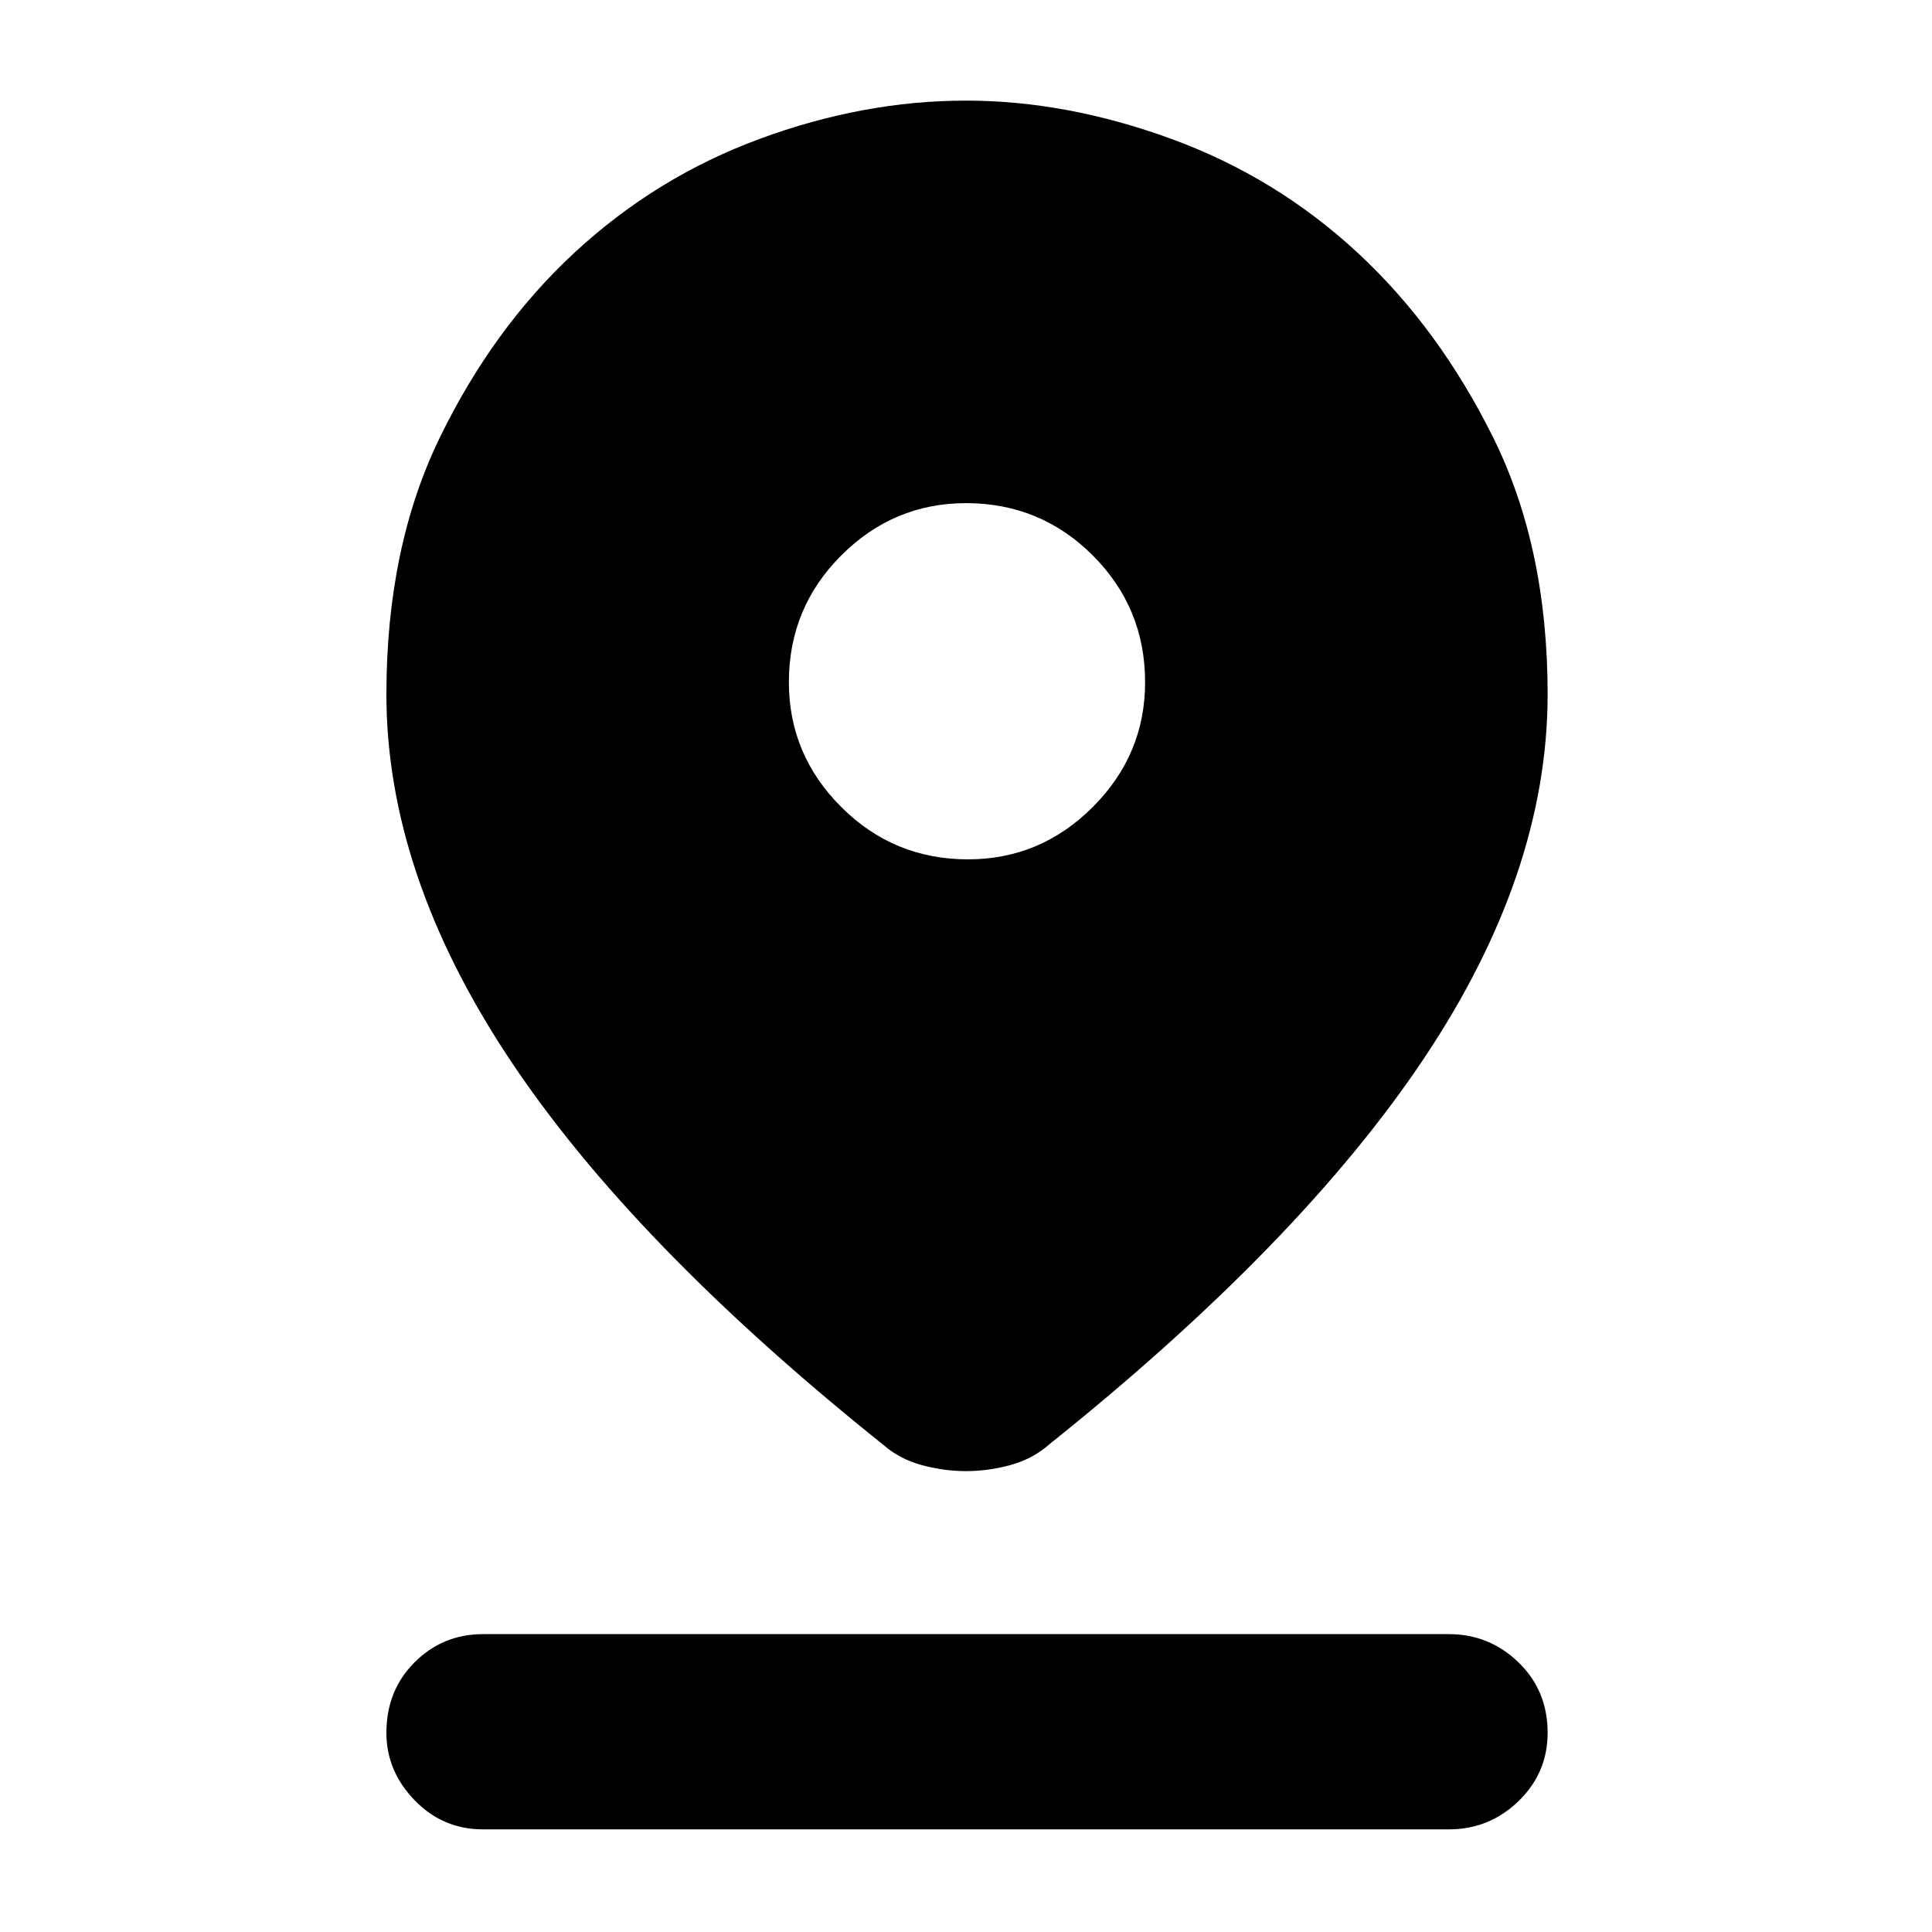 <svg xmlns="http://www.w3.org/2000/svg" height="40" width="40"><path d="M20 30.458Q19.542 30.458 19.083 30.333Q18.625 30.208 18.292 29.917Q13.083 25.75 10.542 21.917Q8 18.083 8 14.375Q8 11.333 9.104 9.063Q10.208 6.792 11.896 5.229Q13.583 3.667 15.729 2.875Q17.875 2.083 20 2.083Q22.083 2.083 24.25 2.875Q26.417 3.667 28.104 5.229Q29.792 6.792 30.917 9.063Q32.042 11.333 32.042 14.375Q32.042 18.083 29.479 21.917Q26.917 25.75 21.708 29.917Q21.375 30.208 20.917 30.333Q20.458 30.458 20 30.458ZM20.042 17.792Q21.542 17.792 22.625 16.708Q23.708 15.625 23.708 14.125Q23.708 12.583 22.625 11.5Q21.542 10.417 20 10.417Q18.5 10.417 17.417 11.5Q16.333 12.583 16.333 14.125Q16.333 15.625 17.417 16.708Q18.5 17.792 20.042 17.792ZM10 37.875Q9.167 37.875 8.583 37.271Q8 36.667 8 35.875Q8 35 8.583 34.417Q9.167 33.833 10 33.833H30Q30.833 33.833 31.438 34.417Q32.042 35 32.042 35.875Q32.042 36.708 31.438 37.292Q30.833 37.875 30 37.875Z"/></svg>